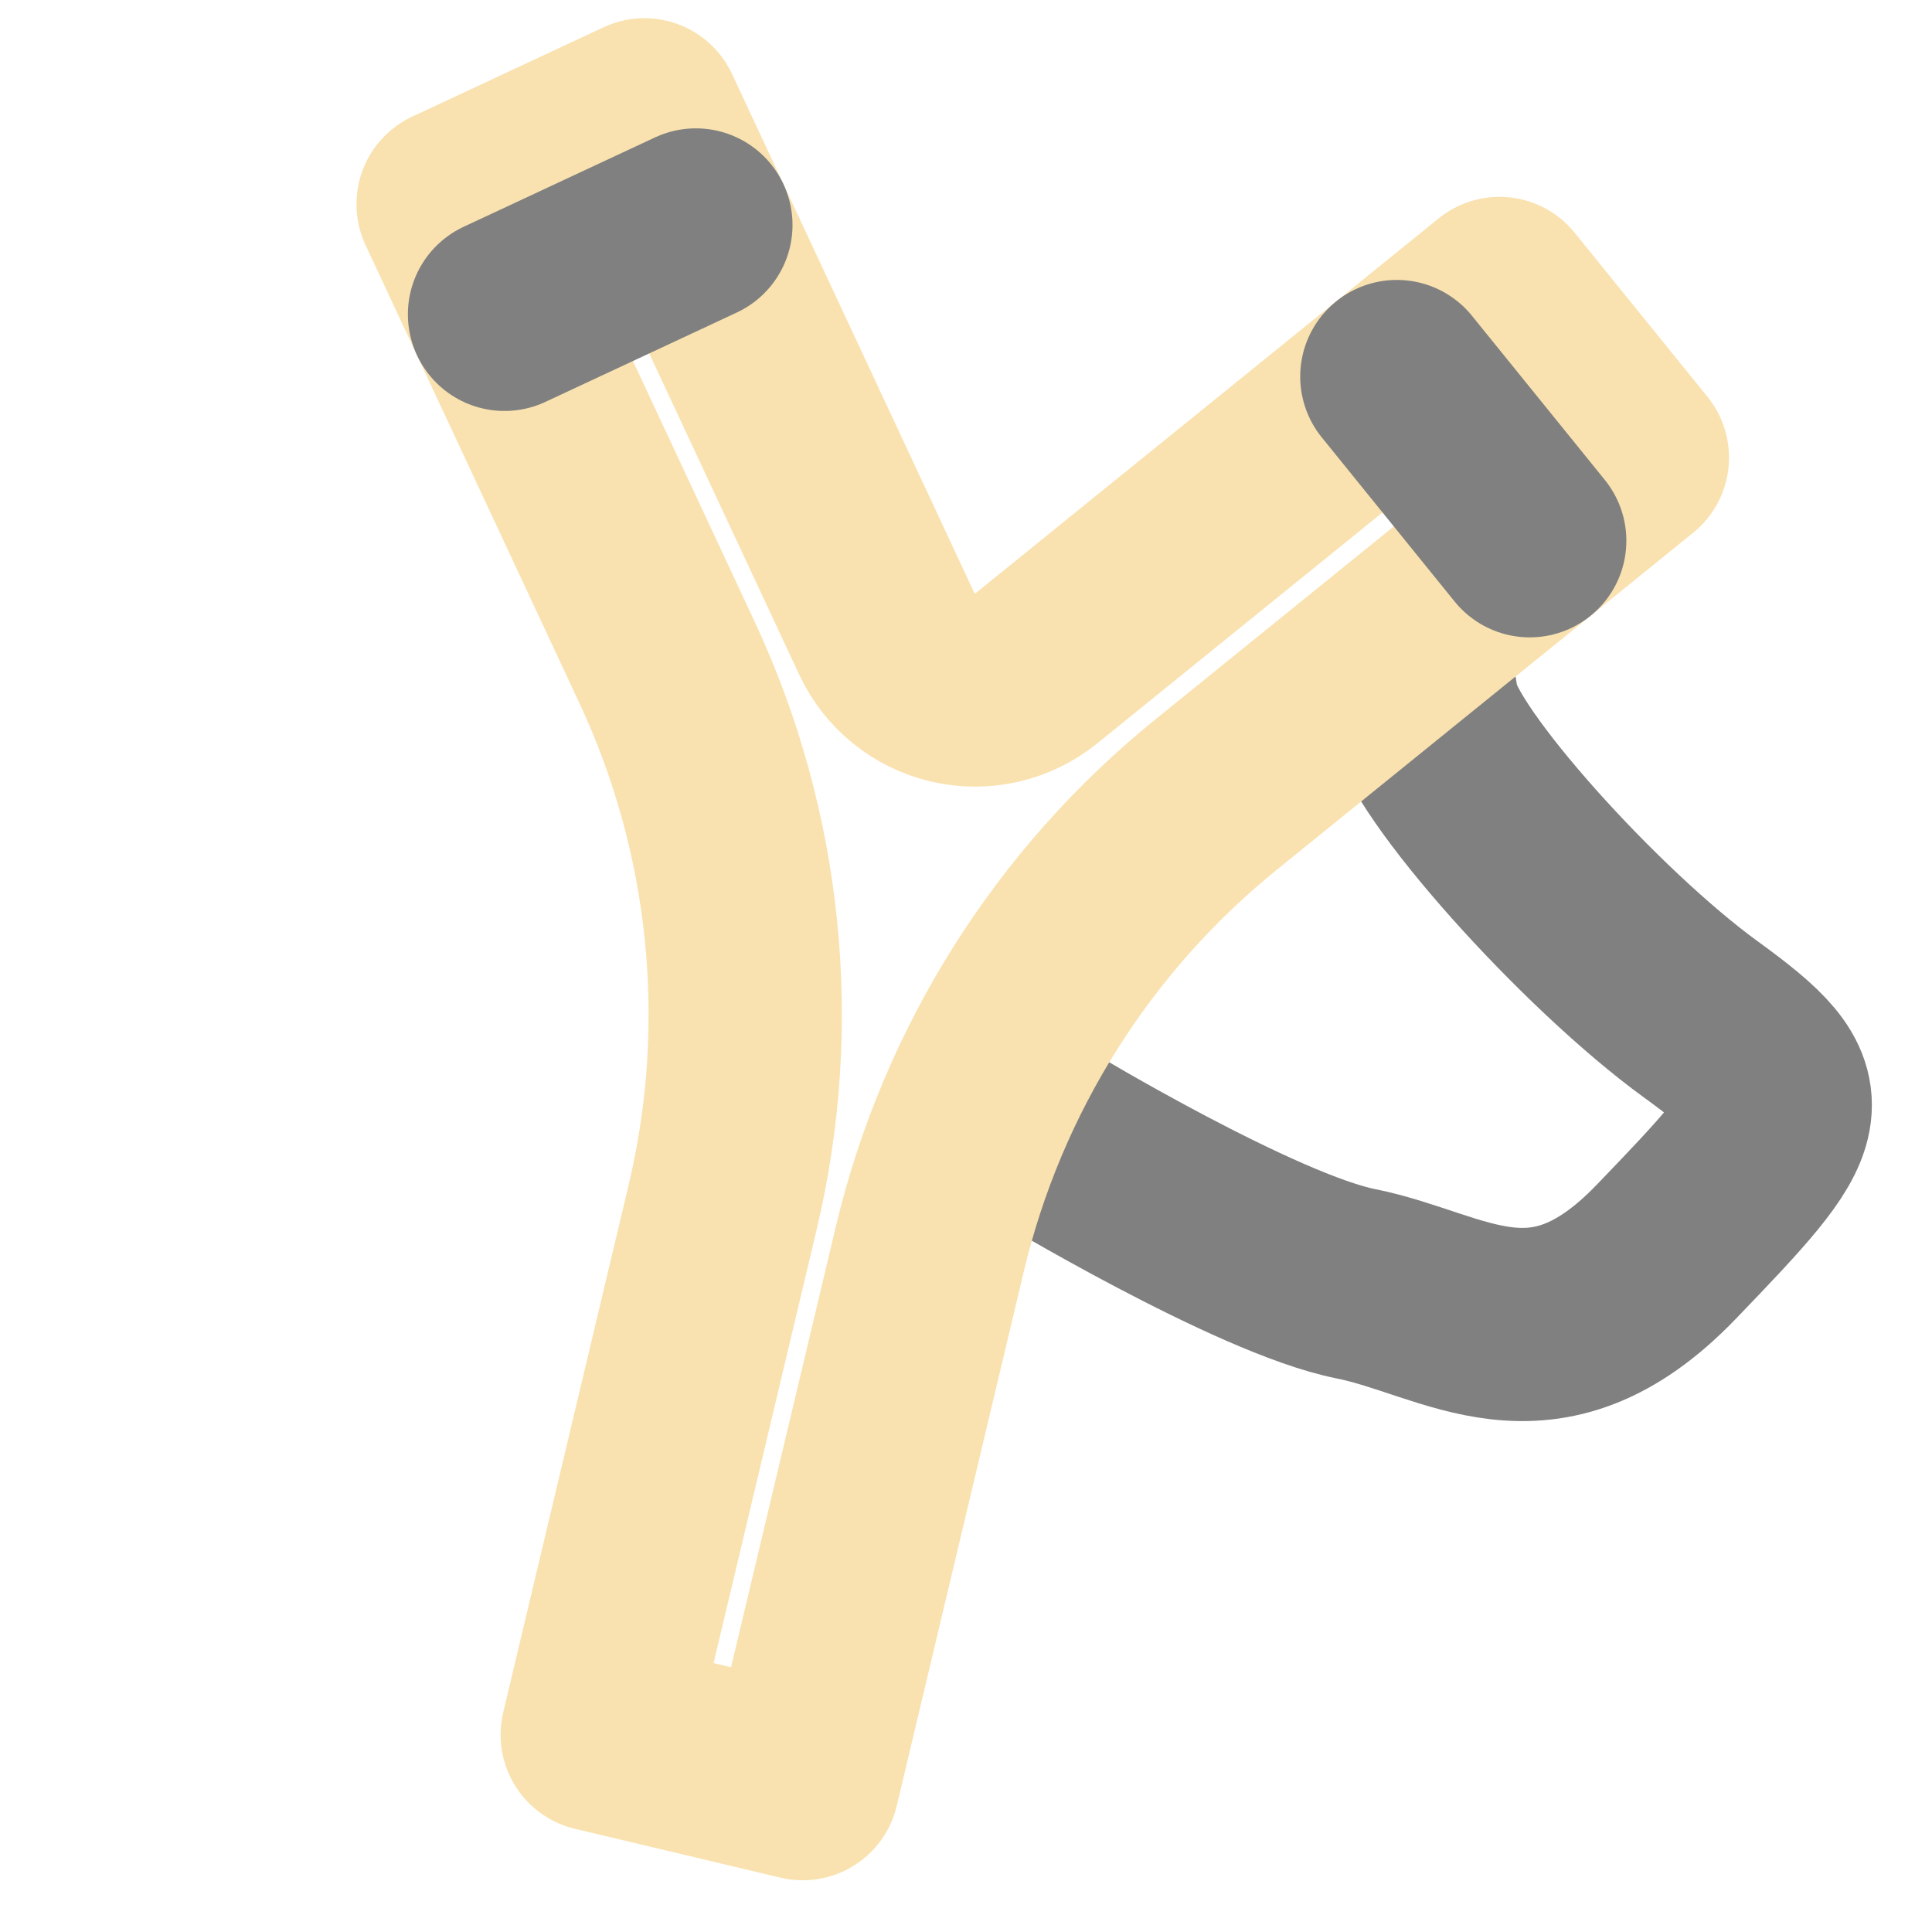 <svg width="100" height="100" clip-rule="evenodd" fill-rule="evenodd" stroke-linecap="square" stroke-linejoin="round" stroke-miterlimit="1.5" viewBox="0 0 100 100" xmlns="http://www.w3.org/2000/svg"><g fill="none"><path d="m0 0h100v100h-100z"/><path d="m53.979 58.763s11.039 6.655 16.202 7.685c5.164 1.031 9.679 4.984 16.067-1.658 6.885-7.159 7.45-7.914 1.785-12.028-5.666-4.114-13.929-13.268-14.413-16.267" stroke="#808080" stroke-width="10"/><g stroke-miterlimit="2" stroke-width="10.98" transform="matrix(.911 0 0 .911 4.797 4.367)"><path d="m45.117 31.214c.721 1.545 2.113 2.671 3.774 3.054 1.66.383 3.405-.02 4.729-1.092 9.107-7.371 26.311-21.296 26.311-21.296l7.55 9.327s-13.204 10.688-23.662 19.152c-8.124 6.576-13.842 15.658-16.259 25.826-3.173 13.344-7.219 30.361-7.219 30.361l-11.675-2.776s3.97-16.697 7.127-29.972c2.468-10.38 1.354-21.289-3.16-30.956-5.467-11.708-12.156-26.035-12.156-26.035l10.873-5.077s8.945 19.158 13.767 29.484z" stroke="#f9e2af" stroke-linecap="butt"/><path d="m81.648 25.929-7.55-9.328z" stroke="#808080"/><path d="m34.272 7.989-10.873 5.077z" stroke="#808080"/></g></g></svg>